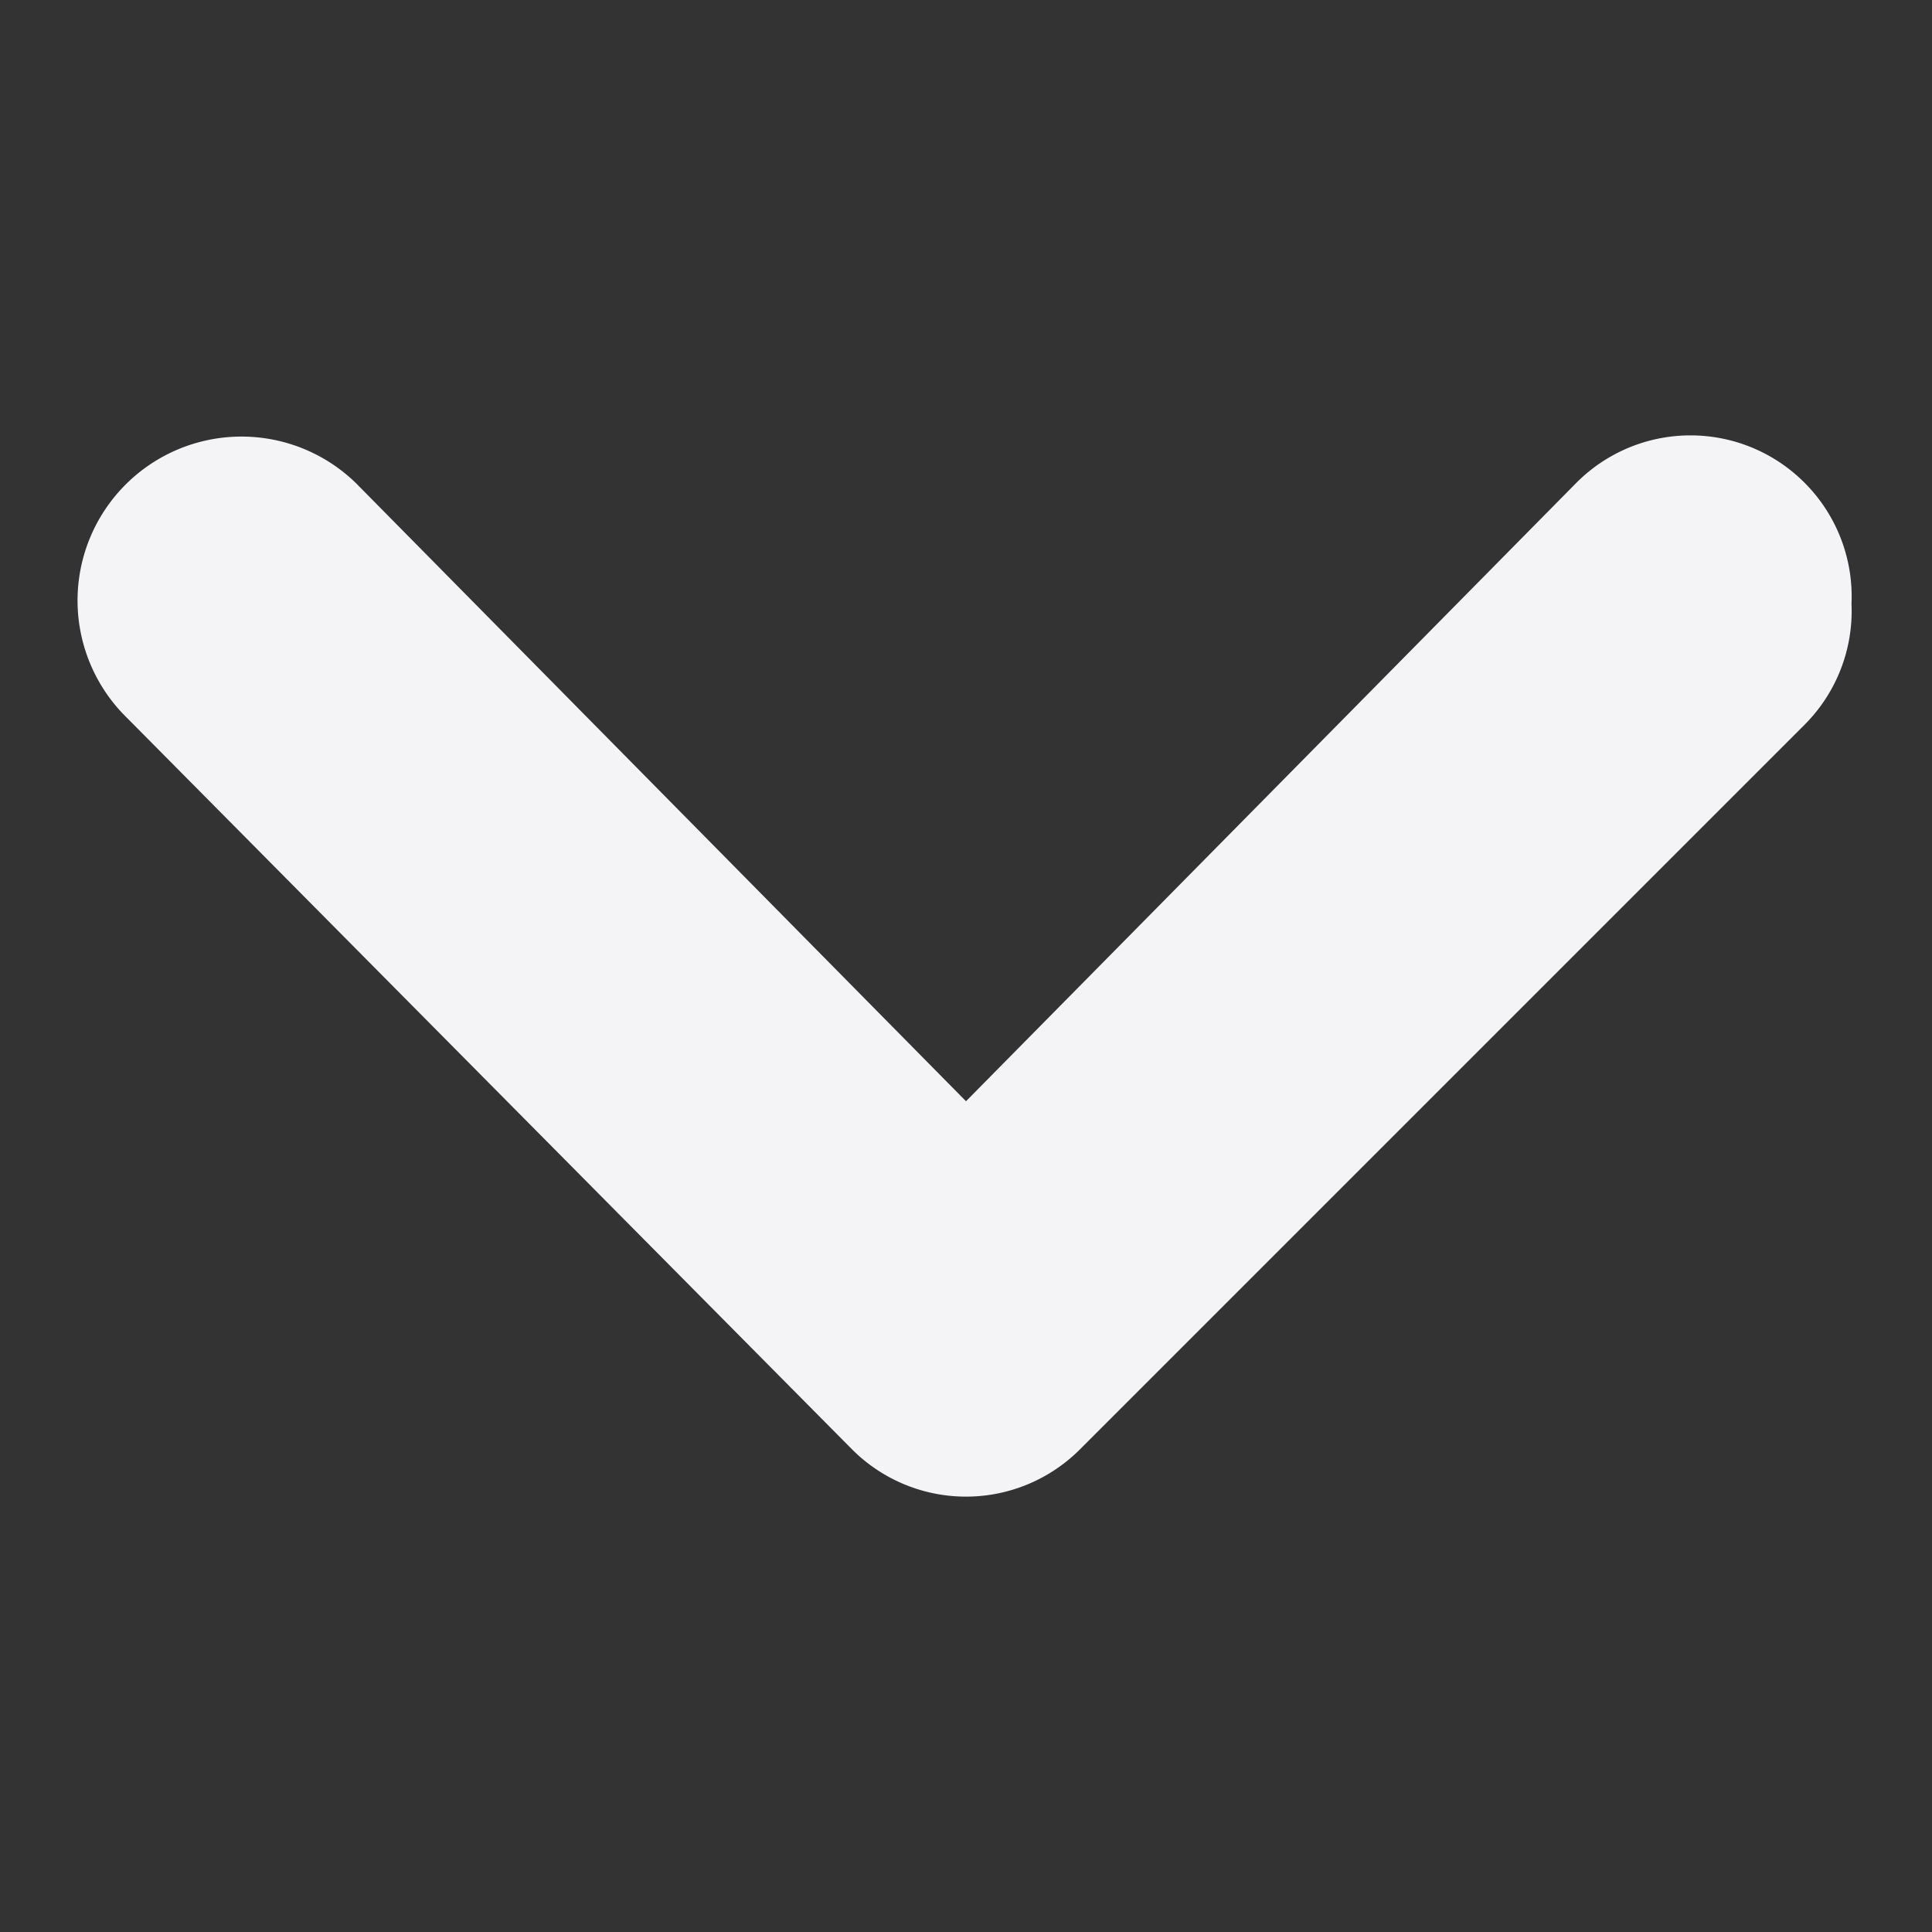 <!-- This Source Code Form is subject to the terms of the Mozilla Public
   - License, v. 2.0. If a copy of the MPL was not distributed with this
   - file, You can obtain one at http://mozilla.org/MPL/2.0/. -->
<svg xmlns="http://www.w3.org/2000/svg" width="12" height="12" viewBox="0 0 12 12">
  <rect x="0" y="0" width="12" height="12" fill="#333333" stroke="none"/>
  <path
    d="M11.5 3.75A1 1 0 0 0 11.21 3a1 1 0 0 0-1.42 0L6 6.84 2.21 3a1 1 0 0 0-1.42 1.46L5.29 9a1 1 0 0 0 1.42 0l4.5-4.5a1 1 0 0 0 0.29-0.75z"
    fill="#f4f4f7" />
</svg>